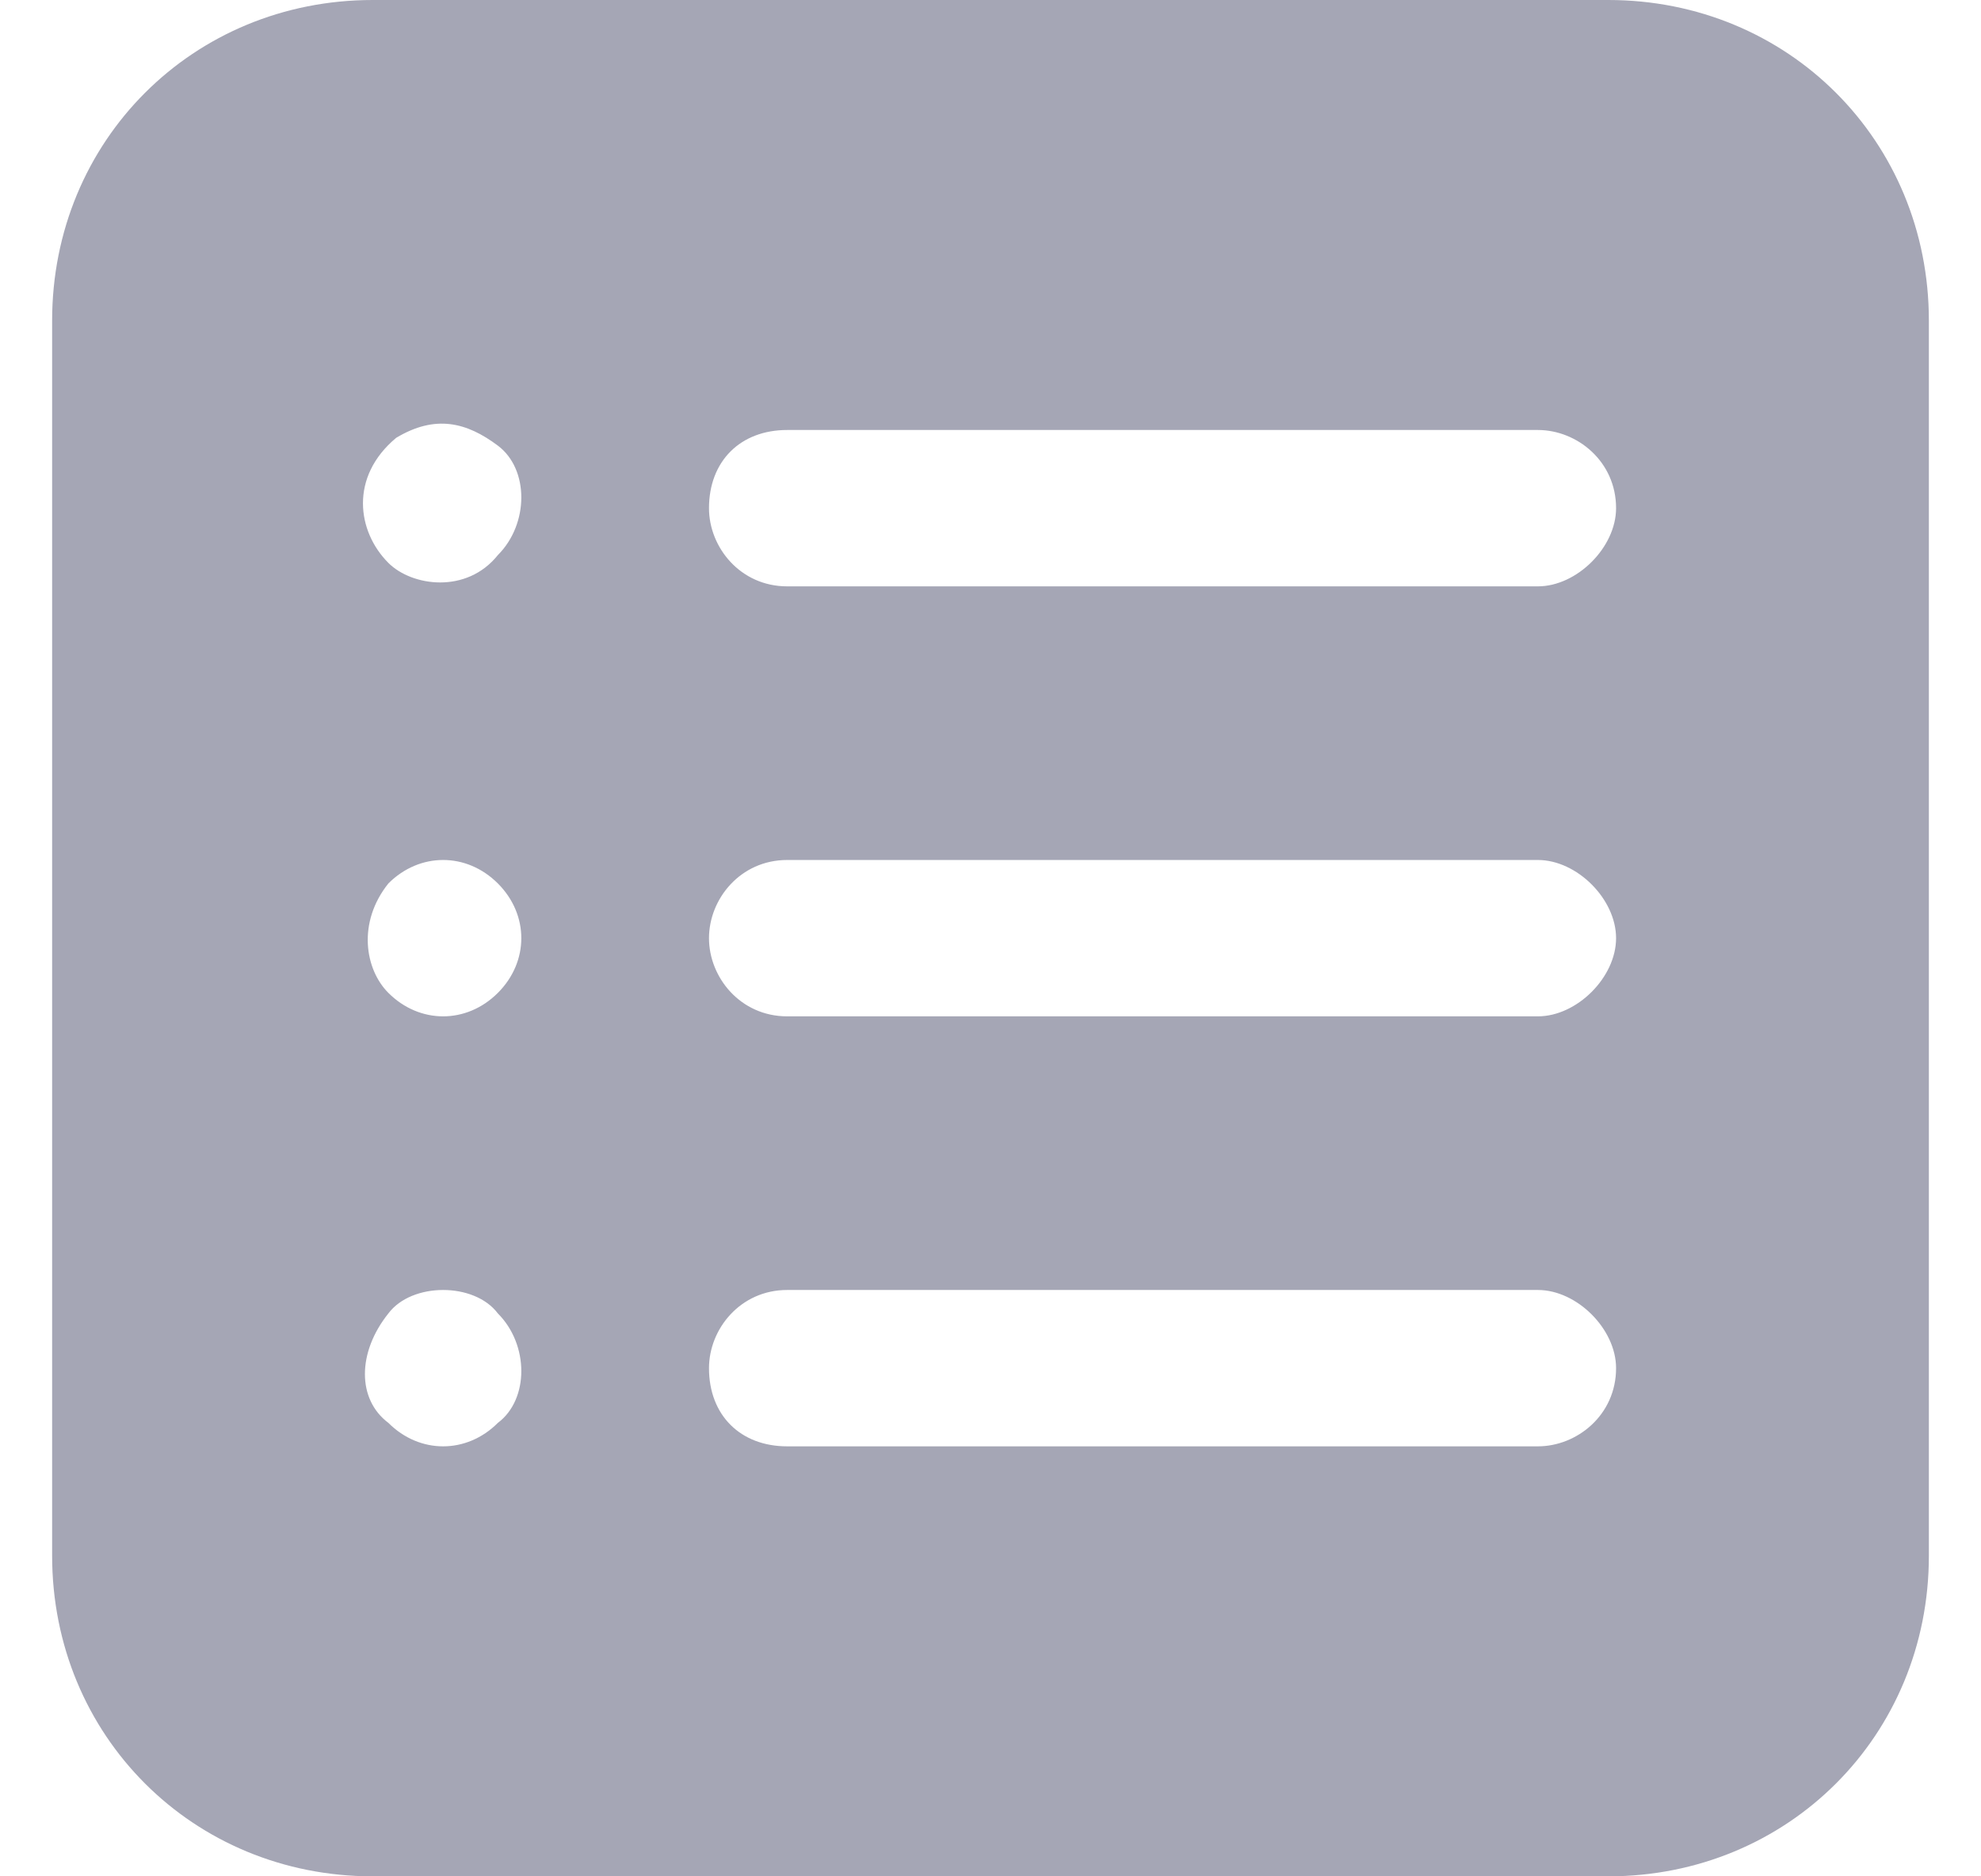 <svg width="19" height="18" viewBox="0 0 19 18" fill="none" xmlns="http://www.w3.org/2000/svg">
<path d="M3.575 18H15.425C17.15 18 18.5 16.65 18.5 14.925V3.075C18.5 1.35 17.15 0 15.425 0H3.575C1.85 0 0.5 1.35 0.5 3.075V14.925C0.5 16.65 1.85 18 3.575 18ZM7.55 4.125H14.75C15.125 4.125 15.5 4.425 15.5 4.875C15.5 5.25 15.125 5.625 14.75 5.625H7.55C7.1 5.625 6.8 5.25 6.8 4.875C6.8 4.425 7.1 4.125 7.55 4.125ZM7.55 8.25H14.75C15.125 8.25 15.5 8.625 15.5 9C15.5 9.375 15.125 9.75 14.75 9.75H7.55C7.1 9.75 6.8 9.375 6.8 9C6.8 8.625 7.1 8.25 7.55 8.25ZM7.55 12.375H14.75C15.125 12.375 15.5 12.75 15.5 13.125C15.5 13.575 15.125 13.875 14.75 13.875H7.55C7.1 13.875 6.8 13.575 6.8 13.125C6.8 12.75 7.1 12.375 7.55 12.375ZM3.8 4.2C4.175 3.975 4.475 4.05 4.775 4.275C5.075 4.5 5.075 5.025 4.775 5.325C4.475 5.7 3.95 5.625 3.725 5.4C3.425 5.1 3.35 4.575 3.8 4.2ZM4.775 9.525C4.475 9.825 4.025 9.825 3.725 9.525C3.5 9.3 3.425 8.85 3.725 8.475C4.025 8.175 4.475 8.175 4.775 8.475C5.075 8.775 5.075 9.225 4.775 9.525ZM3.725 12.6C3.95 12.3 4.55 12.3 4.775 12.6C5.075 12.9 5.075 13.425 4.775 13.65C4.475 13.95 4.025 13.95 3.725 13.65C3.425 13.425 3.425 12.975 3.725 12.6Z" fill="#A5A6B5"/>
</svg>
